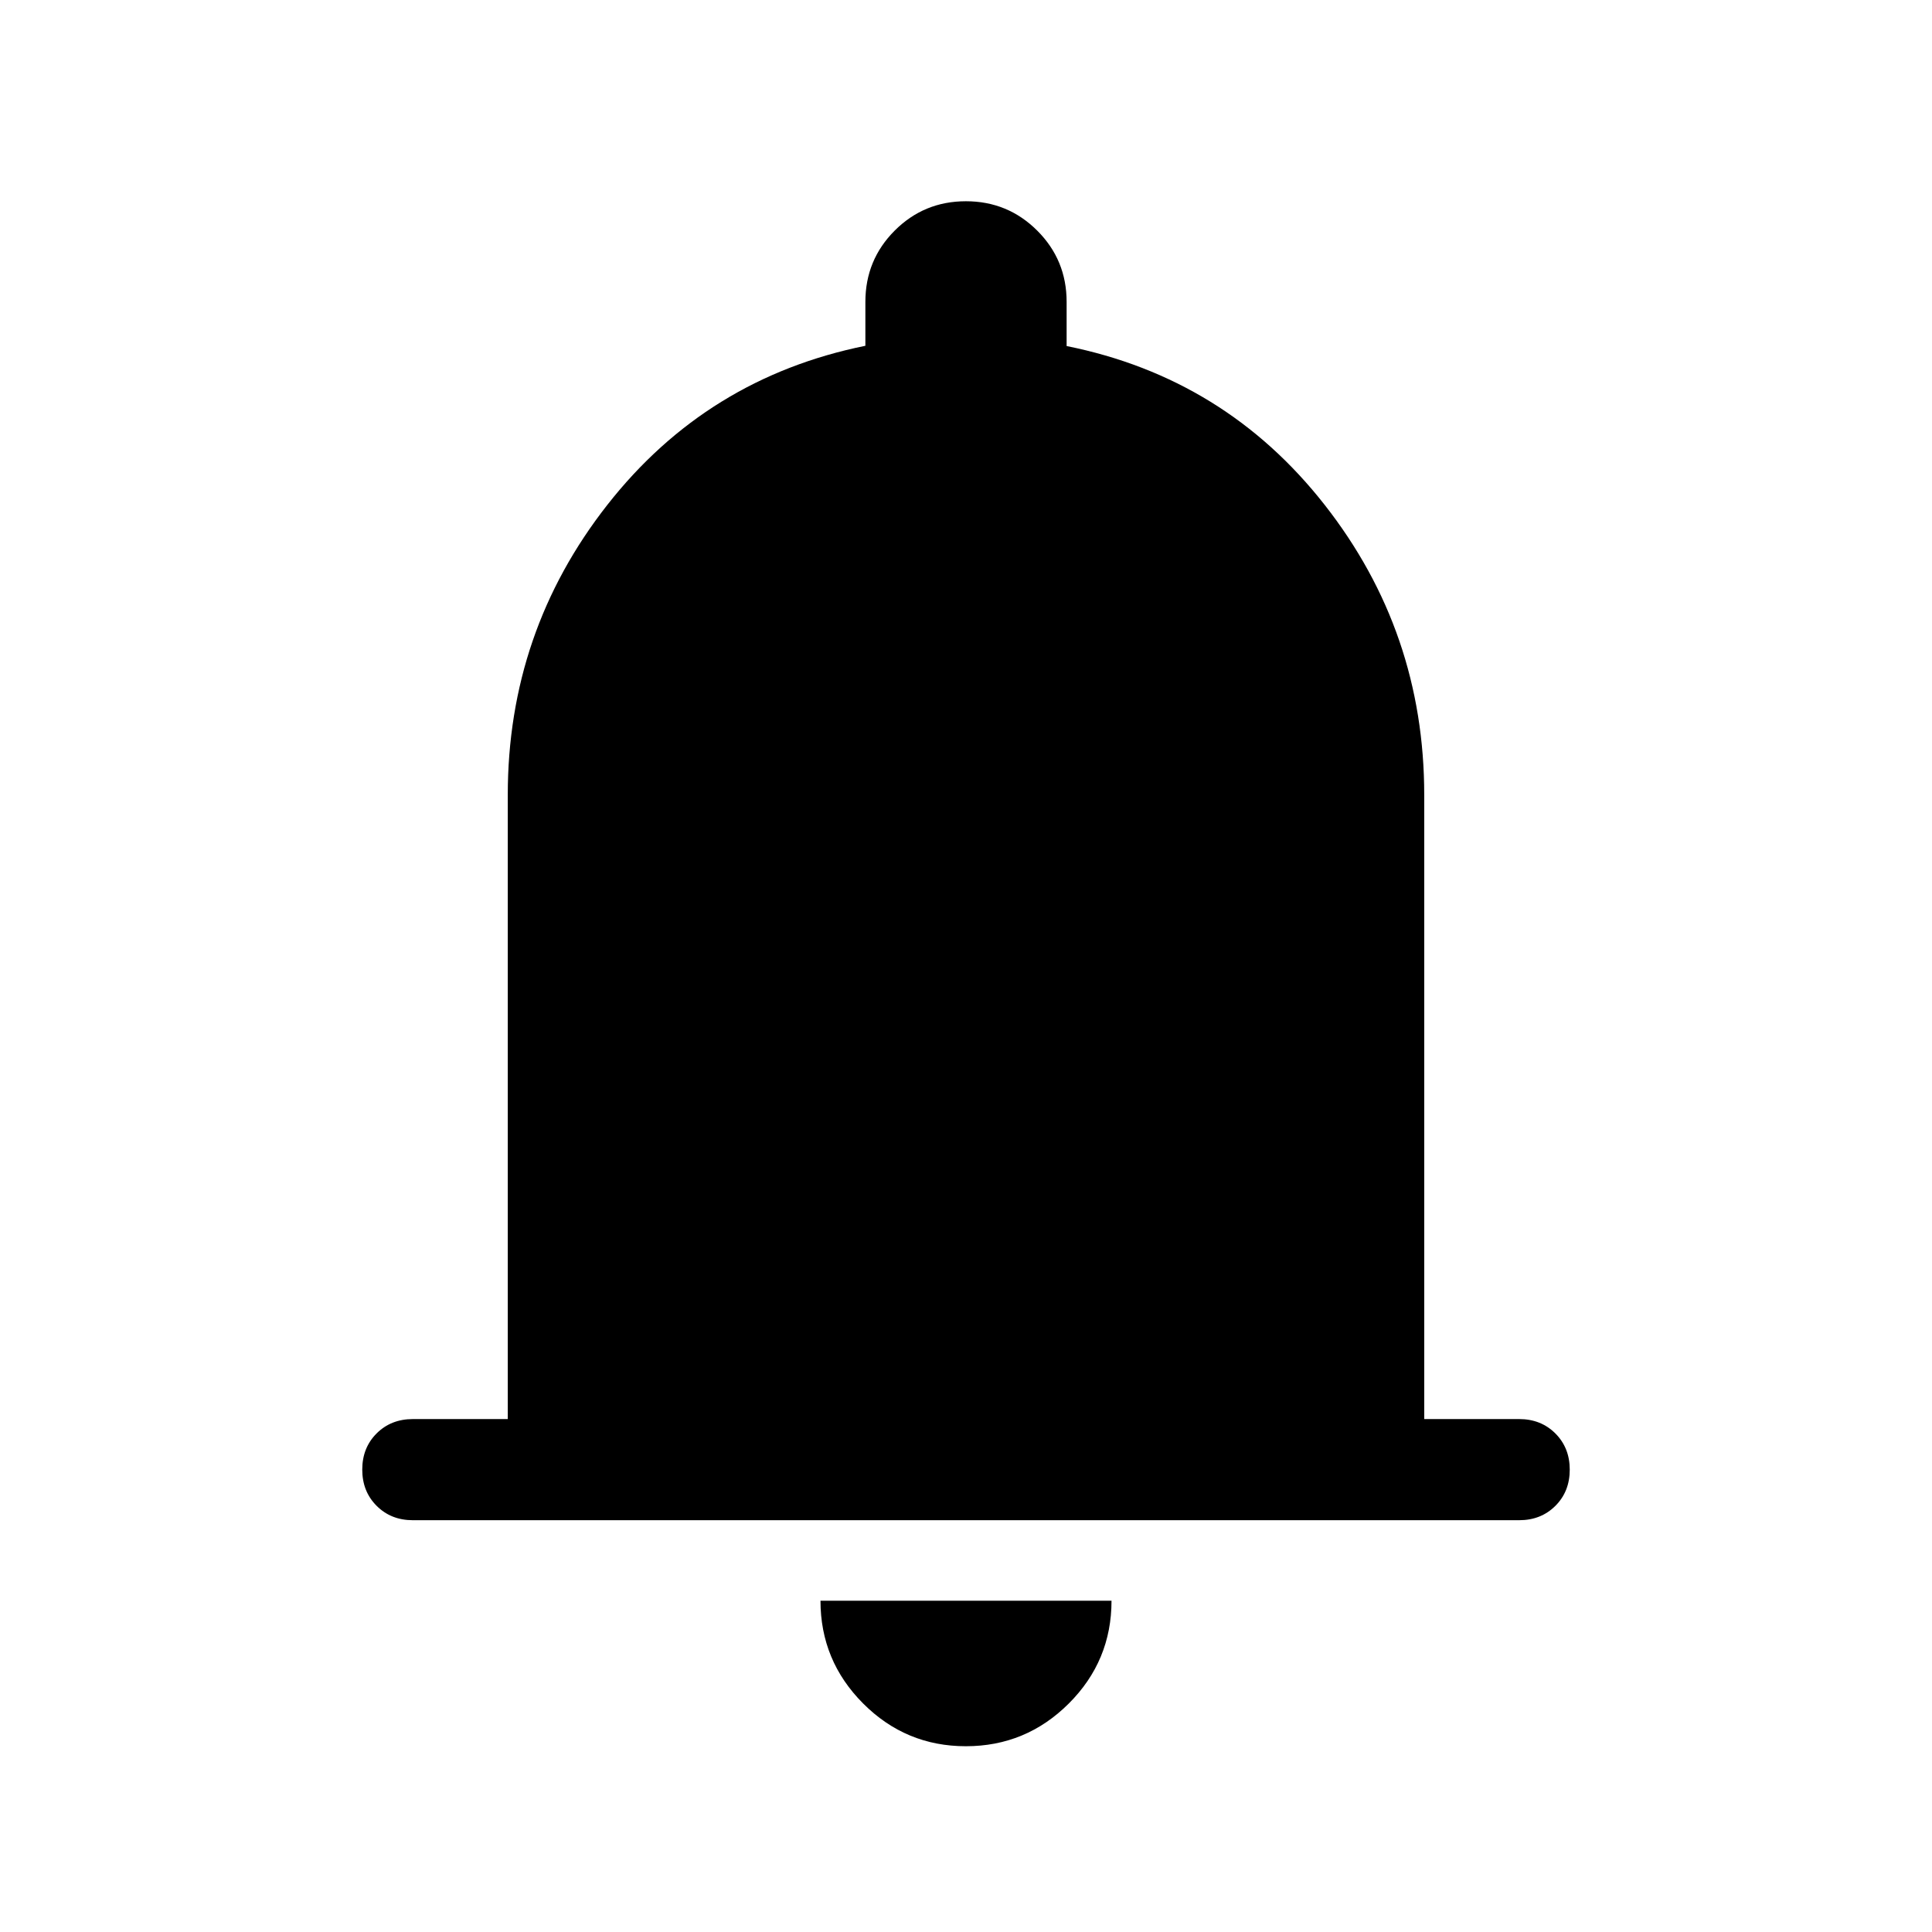 <svg xmlns="http://www.w3.org/2000/svg" height="40" viewBox="0 -960 960 960" width="40"><path d="M205.129-204.616q-10.846 0-17.987-7.146-7.141-7.146-7.141-17.999 0-10.854 7.141-17.982t17.987-7.128h47.18v-310.104q0-81.057 49.474-144.156 49.474-63.099 128.218-79.048v-21.82q0-20.833 14.57-35.416 14.57-14.584 35.384-14.584t35.429 14.584q14.615 14.583 14.615 35.416v21.948q78.744 15.821 128.218 78.92 49.474 63.099 49.474 144.156v310.104h47.18q10.846 0 17.987 7.146 7.141 7.146 7.141 18 0 10.853-7.141 17.981-7.141 7.128-17.987 7.128H205.129ZM479.932-92.309q-29.855 0-51.047-21.24-21.192-21.24-21.192-51.067h144.614q0 29.923-21.26 51.115-21.26 21.192-51.115 21.192Z"/></svg>